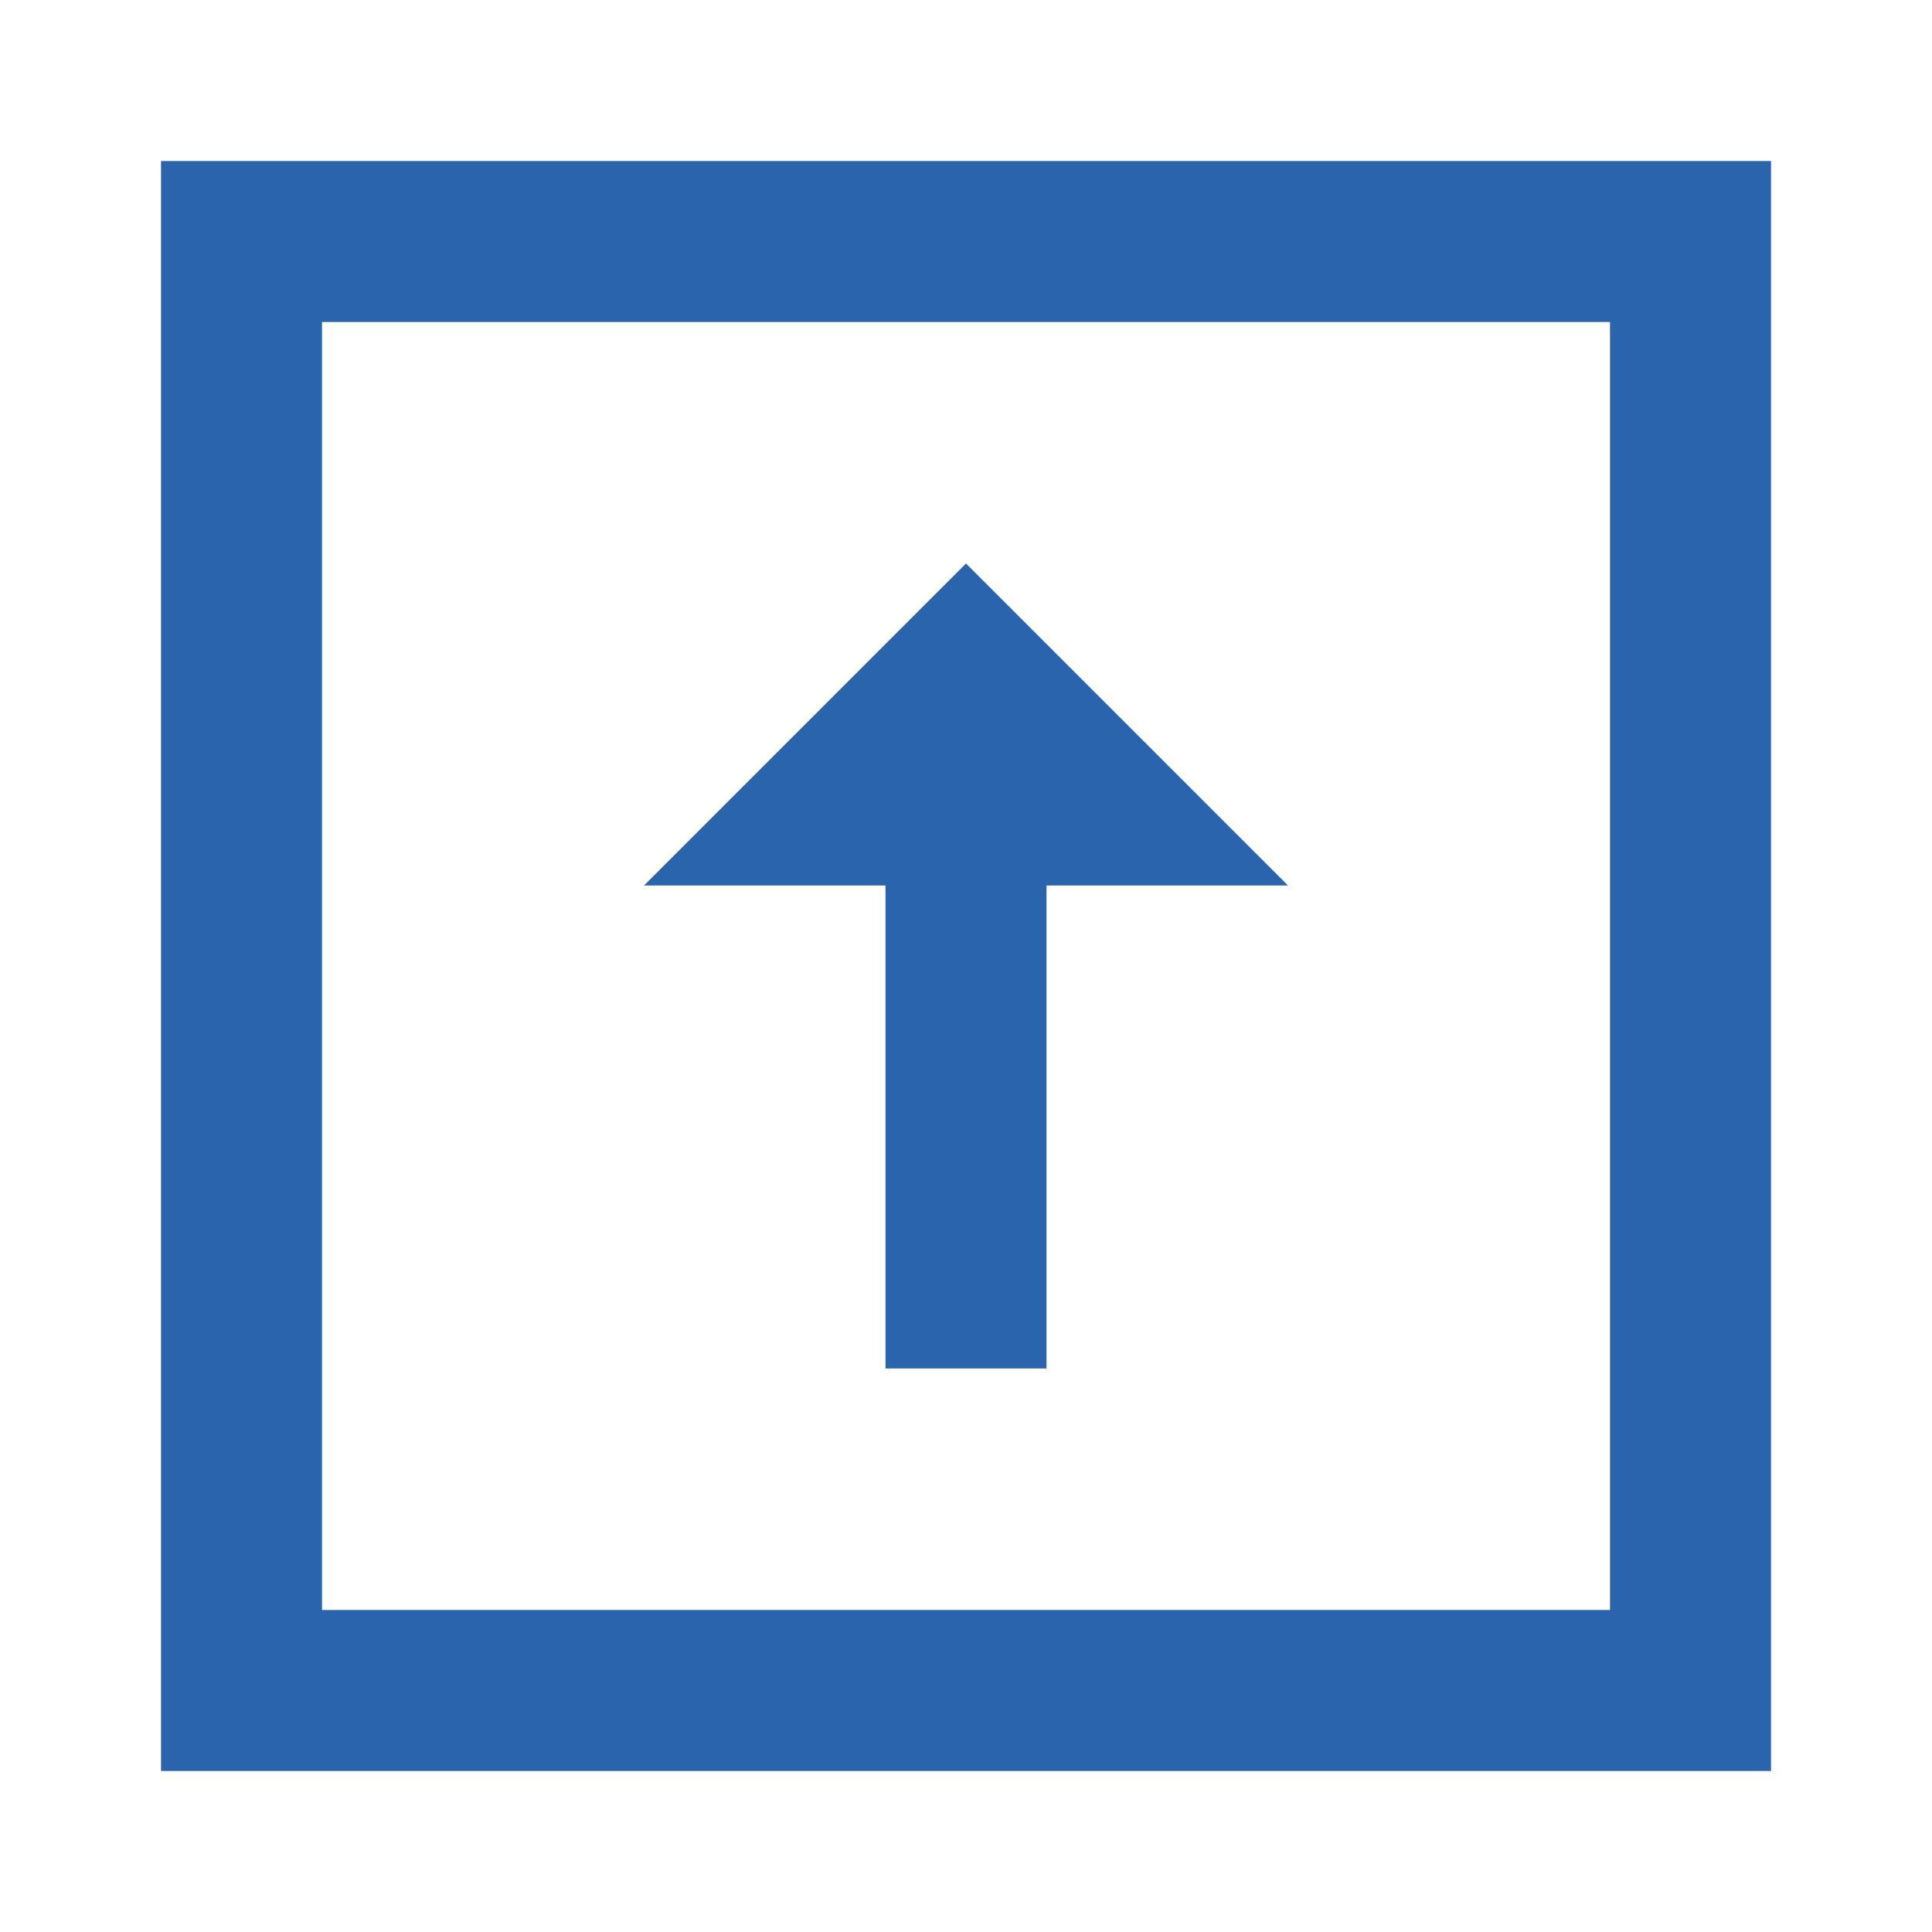 <?xml version="1.0" encoding="UTF-8"?>
<svg width="24px" height="24px" viewBox="0 0 24 24" version="1.1" xmlns="http://www.w3.org/2000/svg">
    <g stroke="none" stroke-width="1" fill="none" fill-rule="evenodd">
        <path d="M4,4 L20,4 L20,20 L4,20 L4,4 Z M2,2 L2,22 L22,22 L22,2 L2,2 Z M11,11 L11,17 L13,17 L13,11 L16,11 L12,7 L8,11 L11,11 Z" fill="#2A64AD" fill-rule="nonzero"></path>
    </g>
</svg> 